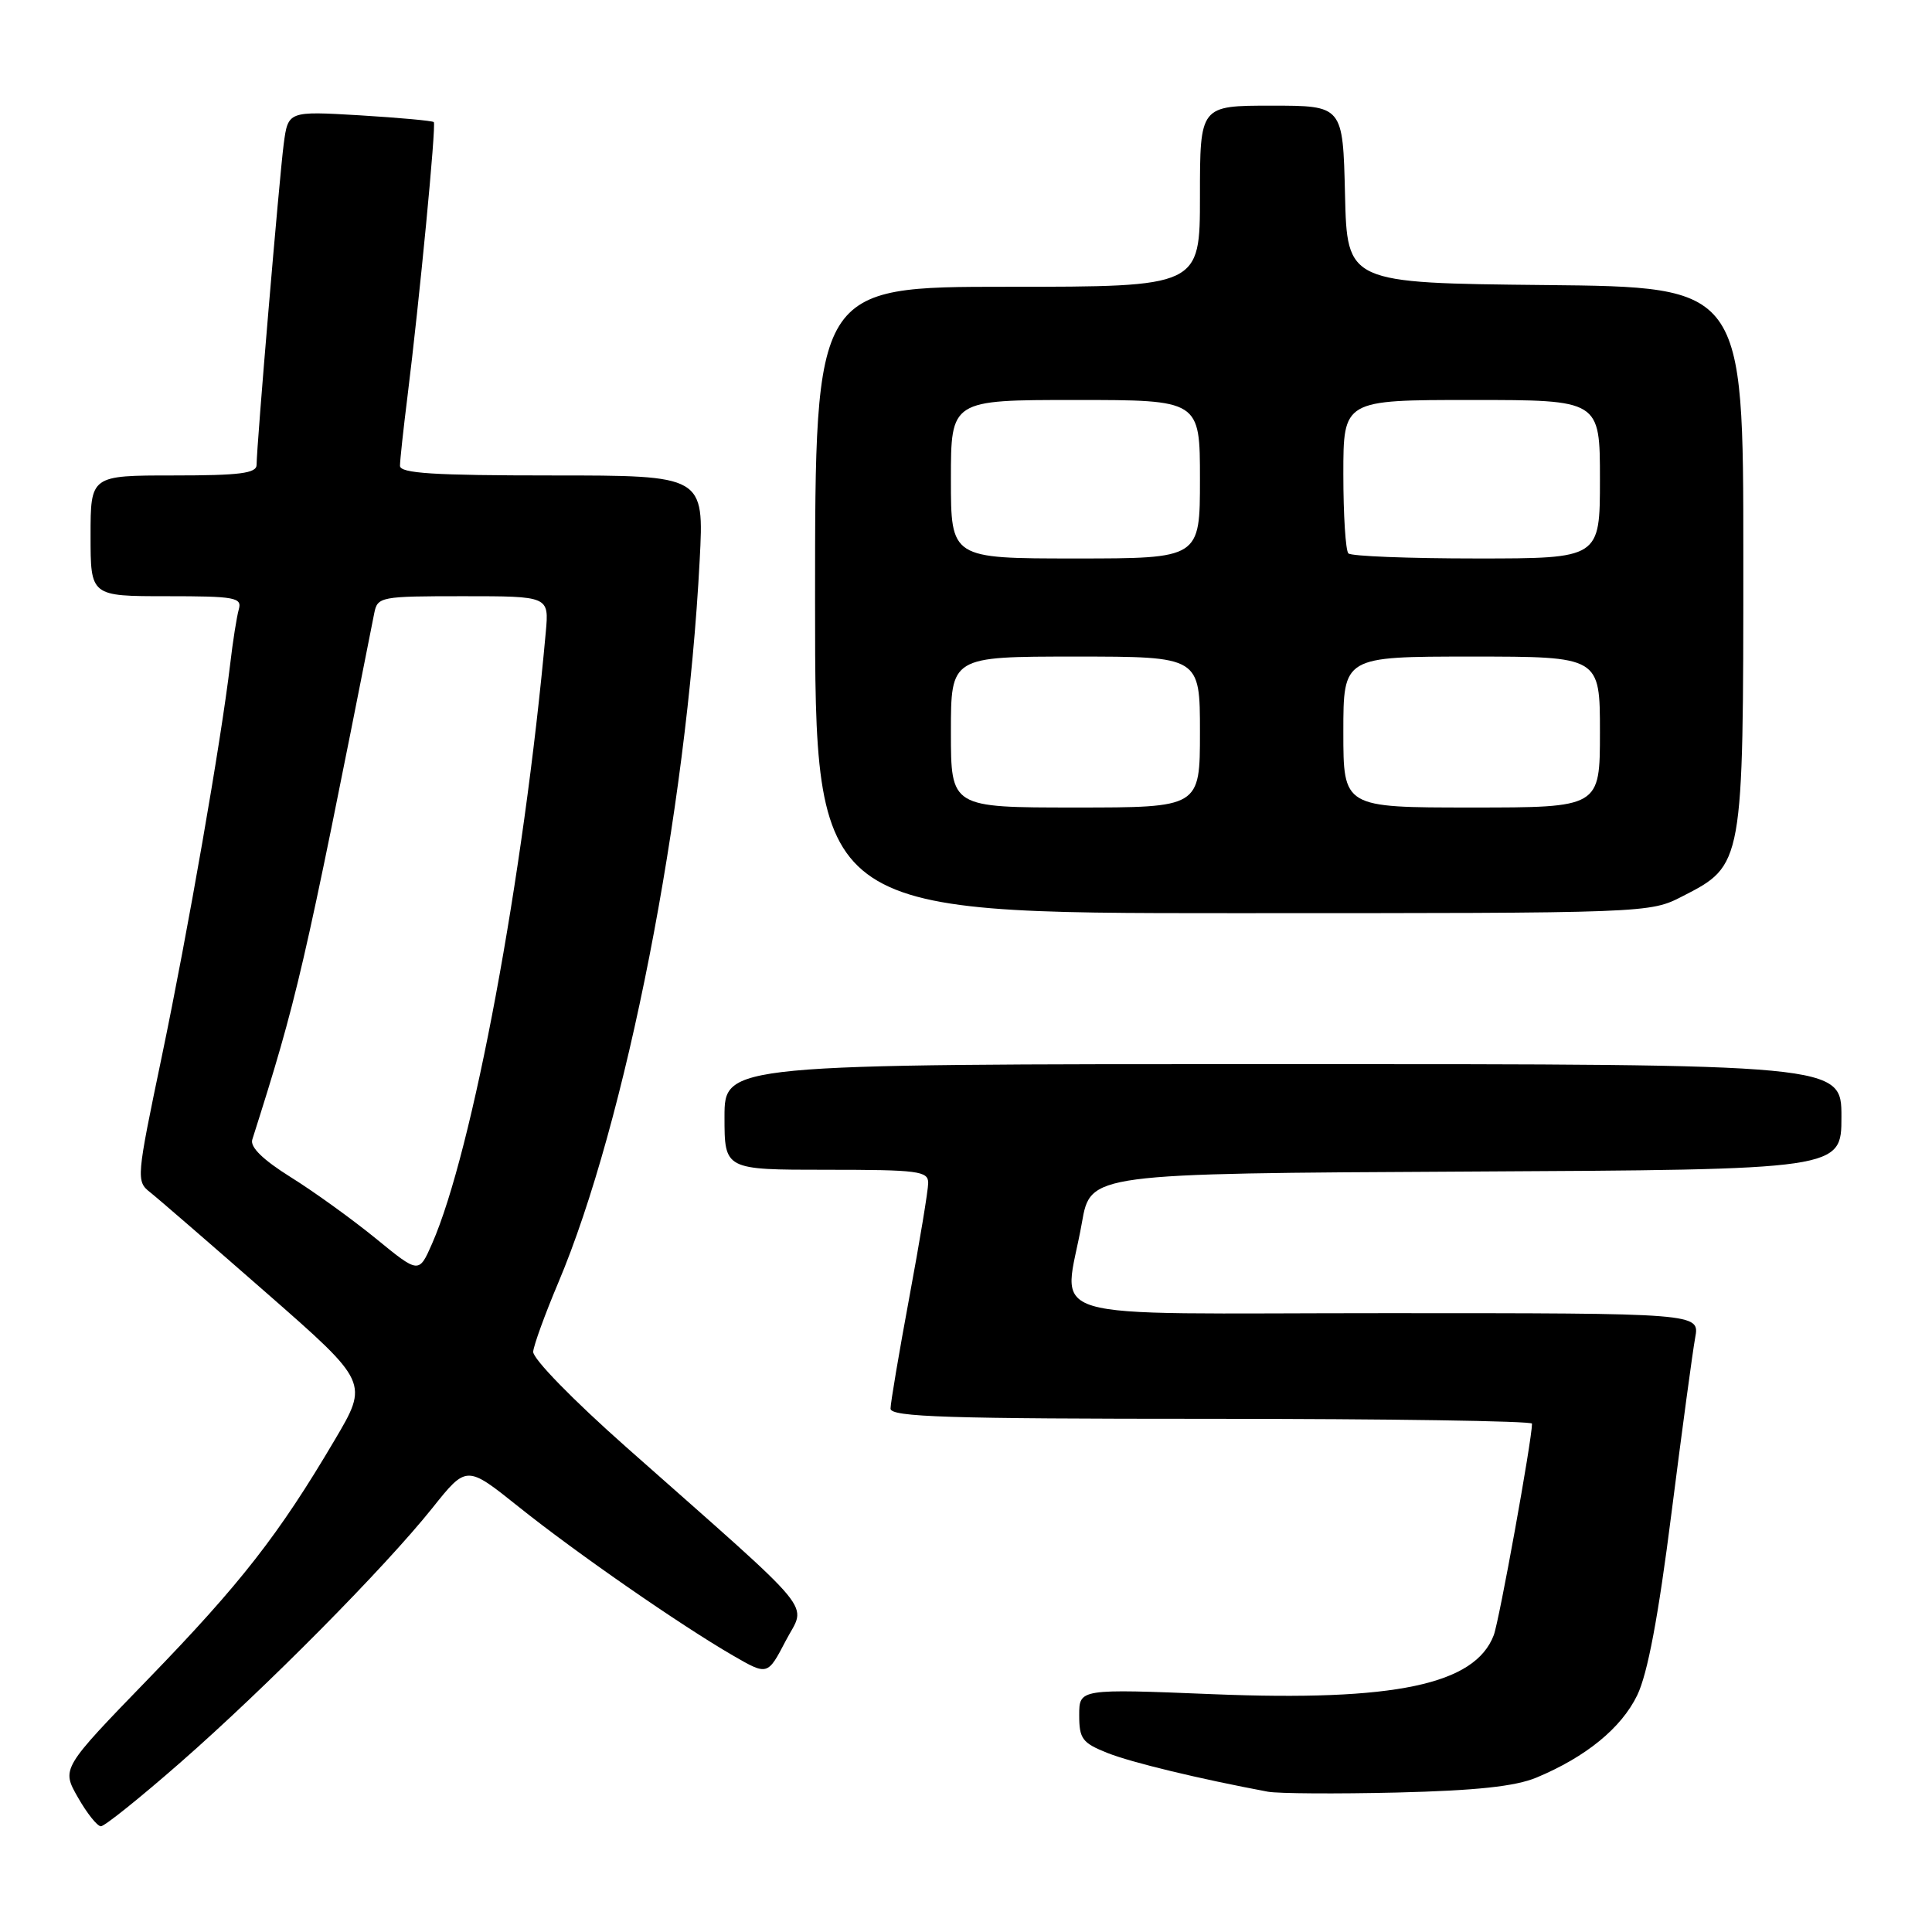 <?xml version="1.0" encoding="UTF-8" standalone="no"?>
<!DOCTYPE svg PUBLIC "-//W3C//DTD SVG 1.1//EN" "http://www.w3.org/Graphics/SVG/1.1/DTD/svg11.dtd" >
<svg xmlns="http://www.w3.org/2000/svg" xmlns:xlink="http://www.w3.org/1999/xlink" version="1.1" viewBox="0 0 256 256">
 <g >
 <path fill="currentColor"
d=" M 23.87 233.57 C 35.28 223.58 50.94 207.76 57.29 199.82 C 61.82 194.14 61.82 194.14 68.66 199.61 C 76.30 205.73 90.10 215.30 97.11 219.36 C 101.71 222.02 101.71 222.02 104.11 217.42 C 106.83 212.18 108.90 214.70 83.00 191.77 C 75.95 185.53 70.56 180.01 70.65 179.10 C 70.73 178.22 72.22 174.12 73.96 170.00 C 82.93 148.77 90.96 107.78 92.71 74.25 C 93.30 63.00 93.30 63.00 73.15 63.00 C 57.48 63.00 53.00 62.72 53.00 61.72 C 53.00 61.02 53.45 56.86 54.00 52.47 C 55.57 39.89 57.82 16.53 57.48 16.18 C 57.32 16.00 52.90 15.60 47.67 15.28 C 38.17 14.72 38.17 14.72 37.59 19.11 C 37.00 23.67 34.00 59.12 34.00 61.59 C 34.00 62.72 31.78 63.00 23.00 63.00 C 12.00 63.00 12.00 63.00 12.00 71.00 C 12.00 79.00 12.00 79.00 22.07 79.00 C 31.18 79.00 32.09 79.17 31.64 80.75 C 31.37 81.71 30.85 84.97 30.50 88.00 C 29.29 98.22 24.90 123.40 21.44 139.99 C 18.07 156.12 18.03 156.52 19.90 157.99 C 20.95 158.82 27.89 164.83 35.33 171.34 C 48.86 183.19 48.86 183.19 44.33 190.84 C 36.95 203.35 31.88 209.84 19.69 222.42 C 8.14 234.34 8.14 234.34 10.32 238.16 C 11.52 240.27 12.89 241.99 13.37 241.99 C 13.85 242.00 18.57 238.21 23.87 233.57 Z  M 203.59 235.54 C 210.15 232.80 214.83 228.98 216.94 224.63 C 218.32 221.77 219.74 214.24 221.48 200.49 C 222.88 189.50 224.29 179.04 224.62 177.25 C 225.22 174.00 225.22 174.00 183.61 174.00 C 136.20 174.00 141.00 175.43 143.36 162.00 C 144.50 155.50 144.50 155.50 194.25 155.24 C 244.00 154.98 244.00 154.98 244.00 147.99 C 244.00 141.00 244.00 141.00 170.00 141.00 C 96.00 141.00 96.00 141.00 96.00 148.00 C 96.00 155.00 96.00 155.00 109.50 155.00 C 121.69 155.00 123.00 155.17 122.99 156.75 C 122.99 157.71 121.86 164.53 120.49 171.90 C 119.12 179.28 118.00 185.91 118.00 186.65 C 118.00 187.76 125.56 188.00 160.50 188.00 C 183.88 188.00 203.00 188.29 203.00 188.64 C 203.00 190.76 198.66 214.75 197.93 216.67 C 195.44 223.22 184.80 225.46 160.75 224.49 C 143.00 223.77 143.00 223.77 143.00 227.28 C 143.00 230.40 143.41 230.95 146.75 232.28 C 149.96 233.55 158.92 235.71 168.00 237.41 C 169.38 237.66 177.06 237.71 185.09 237.52 C 195.63 237.26 200.76 236.71 203.59 235.54 Z  M 222.96 118.75 C 231.00 114.63 231.00 114.64 231.00 73.78 C 231.00 38.03 231.00 38.03 204.75 37.77 C 178.50 37.50 178.50 37.50 178.22 25.75 C 177.94 14.00 177.94 14.00 168.47 14.00 C 159.00 14.00 159.00 14.00 159.00 26.00 C 159.00 38.00 159.00 38.00 133.50 38.00 C 108.00 38.00 108.00 38.00 108.00 79.50 C 108.00 121.00 108.00 121.00 163.29 121.00 C 218.58 121.00 218.58 121.00 222.96 118.75 Z  M 49.80 164.11 C 46.66 161.55 41.59 157.89 38.52 155.98 C 34.83 153.67 33.11 151.99 33.43 151.00 C 39.42 132.15 40.18 128.86 49.59 81.25 C 50.02 79.07 50.42 79.00 61.40 79.00 C 72.75 79.00 72.75 79.00 72.32 83.75 C 69.39 116.21 62.62 152.58 57.24 164.82 C 55.50 168.77 55.50 168.77 49.80 164.11 Z  M 126.00 97.00 C 126.00 87.00 126.00 87.00 142.50 87.00 C 159.00 87.00 159.00 87.00 159.00 97.00 C 159.00 107.00 159.00 107.00 142.50 107.00 C 126.00 107.00 126.00 107.00 126.00 97.00 Z  M 178.00 97.00 C 178.00 87.00 178.00 87.00 195.00 87.00 C 212.00 87.00 212.00 87.00 212.00 97.00 C 212.00 107.00 212.00 107.00 195.00 107.00 C 178.00 107.00 178.00 107.00 178.00 97.00 Z  M 126.00 63.50 C 126.00 53.00 126.00 53.00 142.50 53.00 C 159.00 53.00 159.00 53.00 159.00 63.50 C 159.00 74.00 159.00 74.00 142.50 74.00 C 126.00 74.00 126.00 74.00 126.00 63.50 Z  M 178.67 73.33 C 178.30 72.97 178.00 68.24 178.00 62.83 C 178.00 53.00 178.00 53.00 195.00 53.00 C 212.00 53.00 212.00 53.00 212.00 63.50 C 212.00 74.00 212.00 74.00 195.67 74.00 C 186.68 74.00 179.03 73.70 178.67 73.33 Z "/>
</g>
</svg>